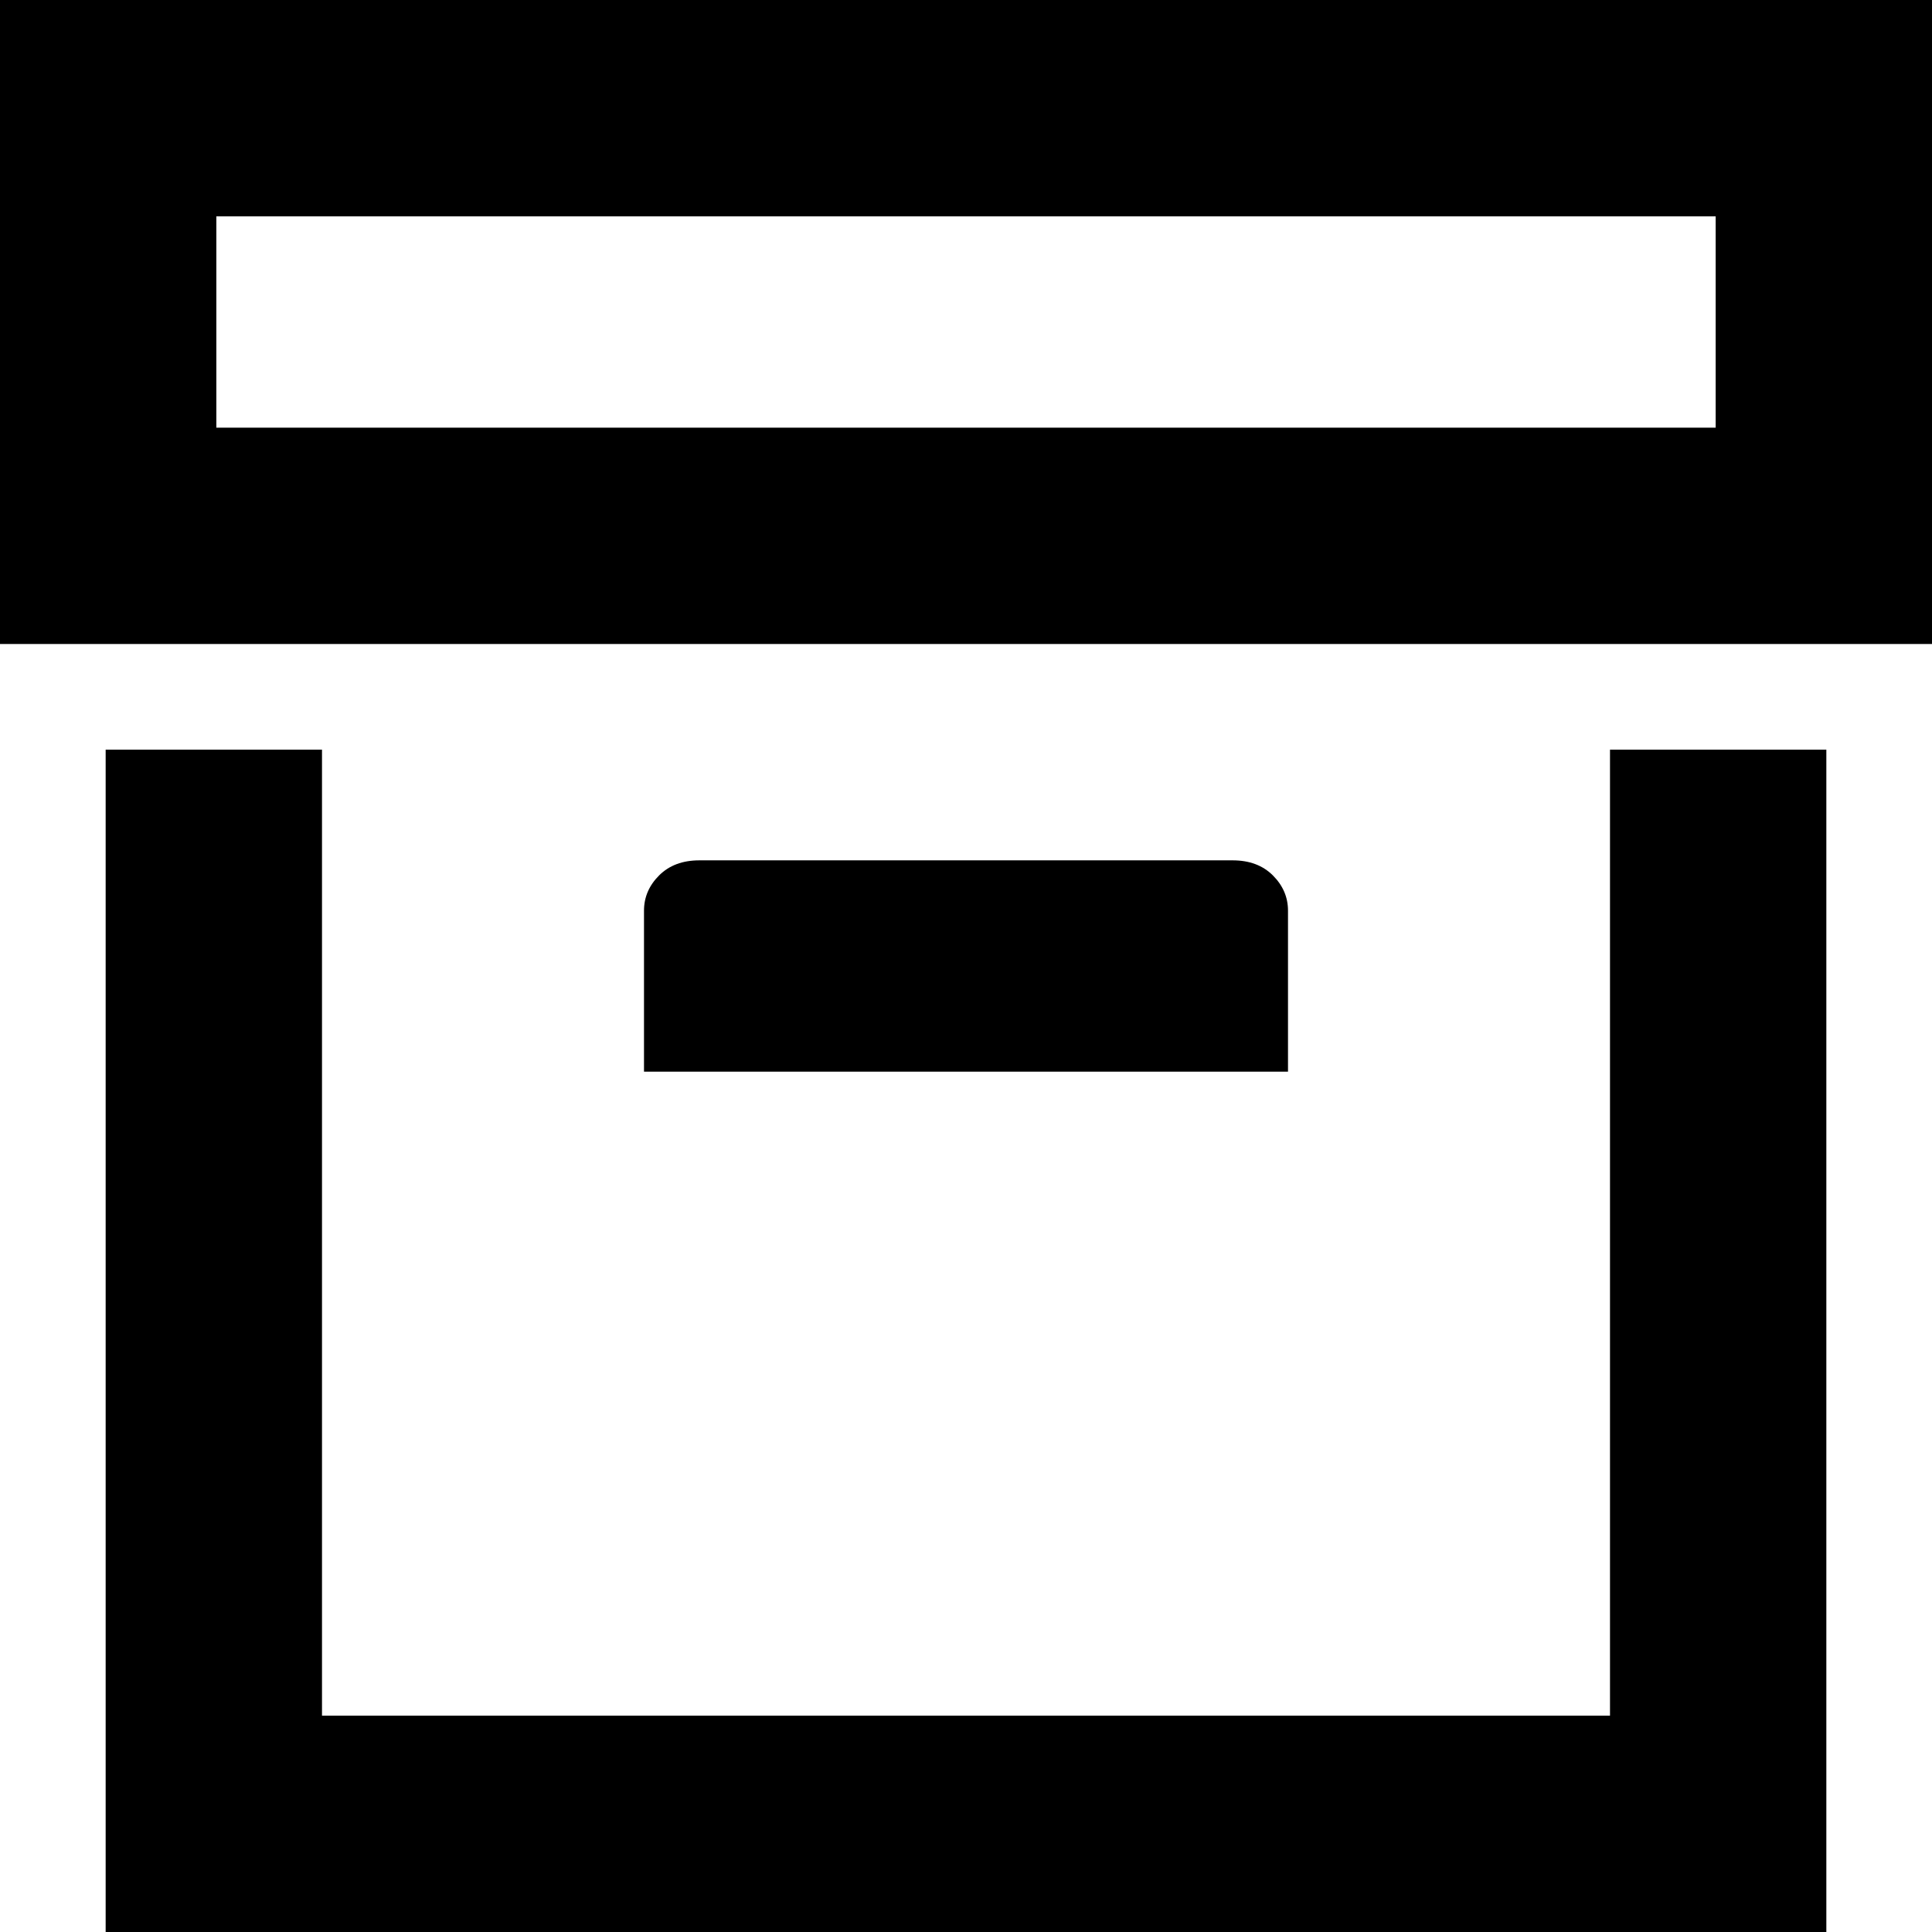 <svg xmlns="http://www.w3.org/2000/svg" viewBox="64 0 384 384">
      <g transform="scale(1 -1) translate(0 -384)">
        <path d="M427 0H85V235H128V43H384V235H427ZM64 384H448V256H64ZM203 213H309Q314 213 317.0 210.0Q320 207 320 203V171H192V203Q192 207 195.0 210.0Q198 213 203 213ZM107 341V299H405V341Z" />
      </g>
    </svg>